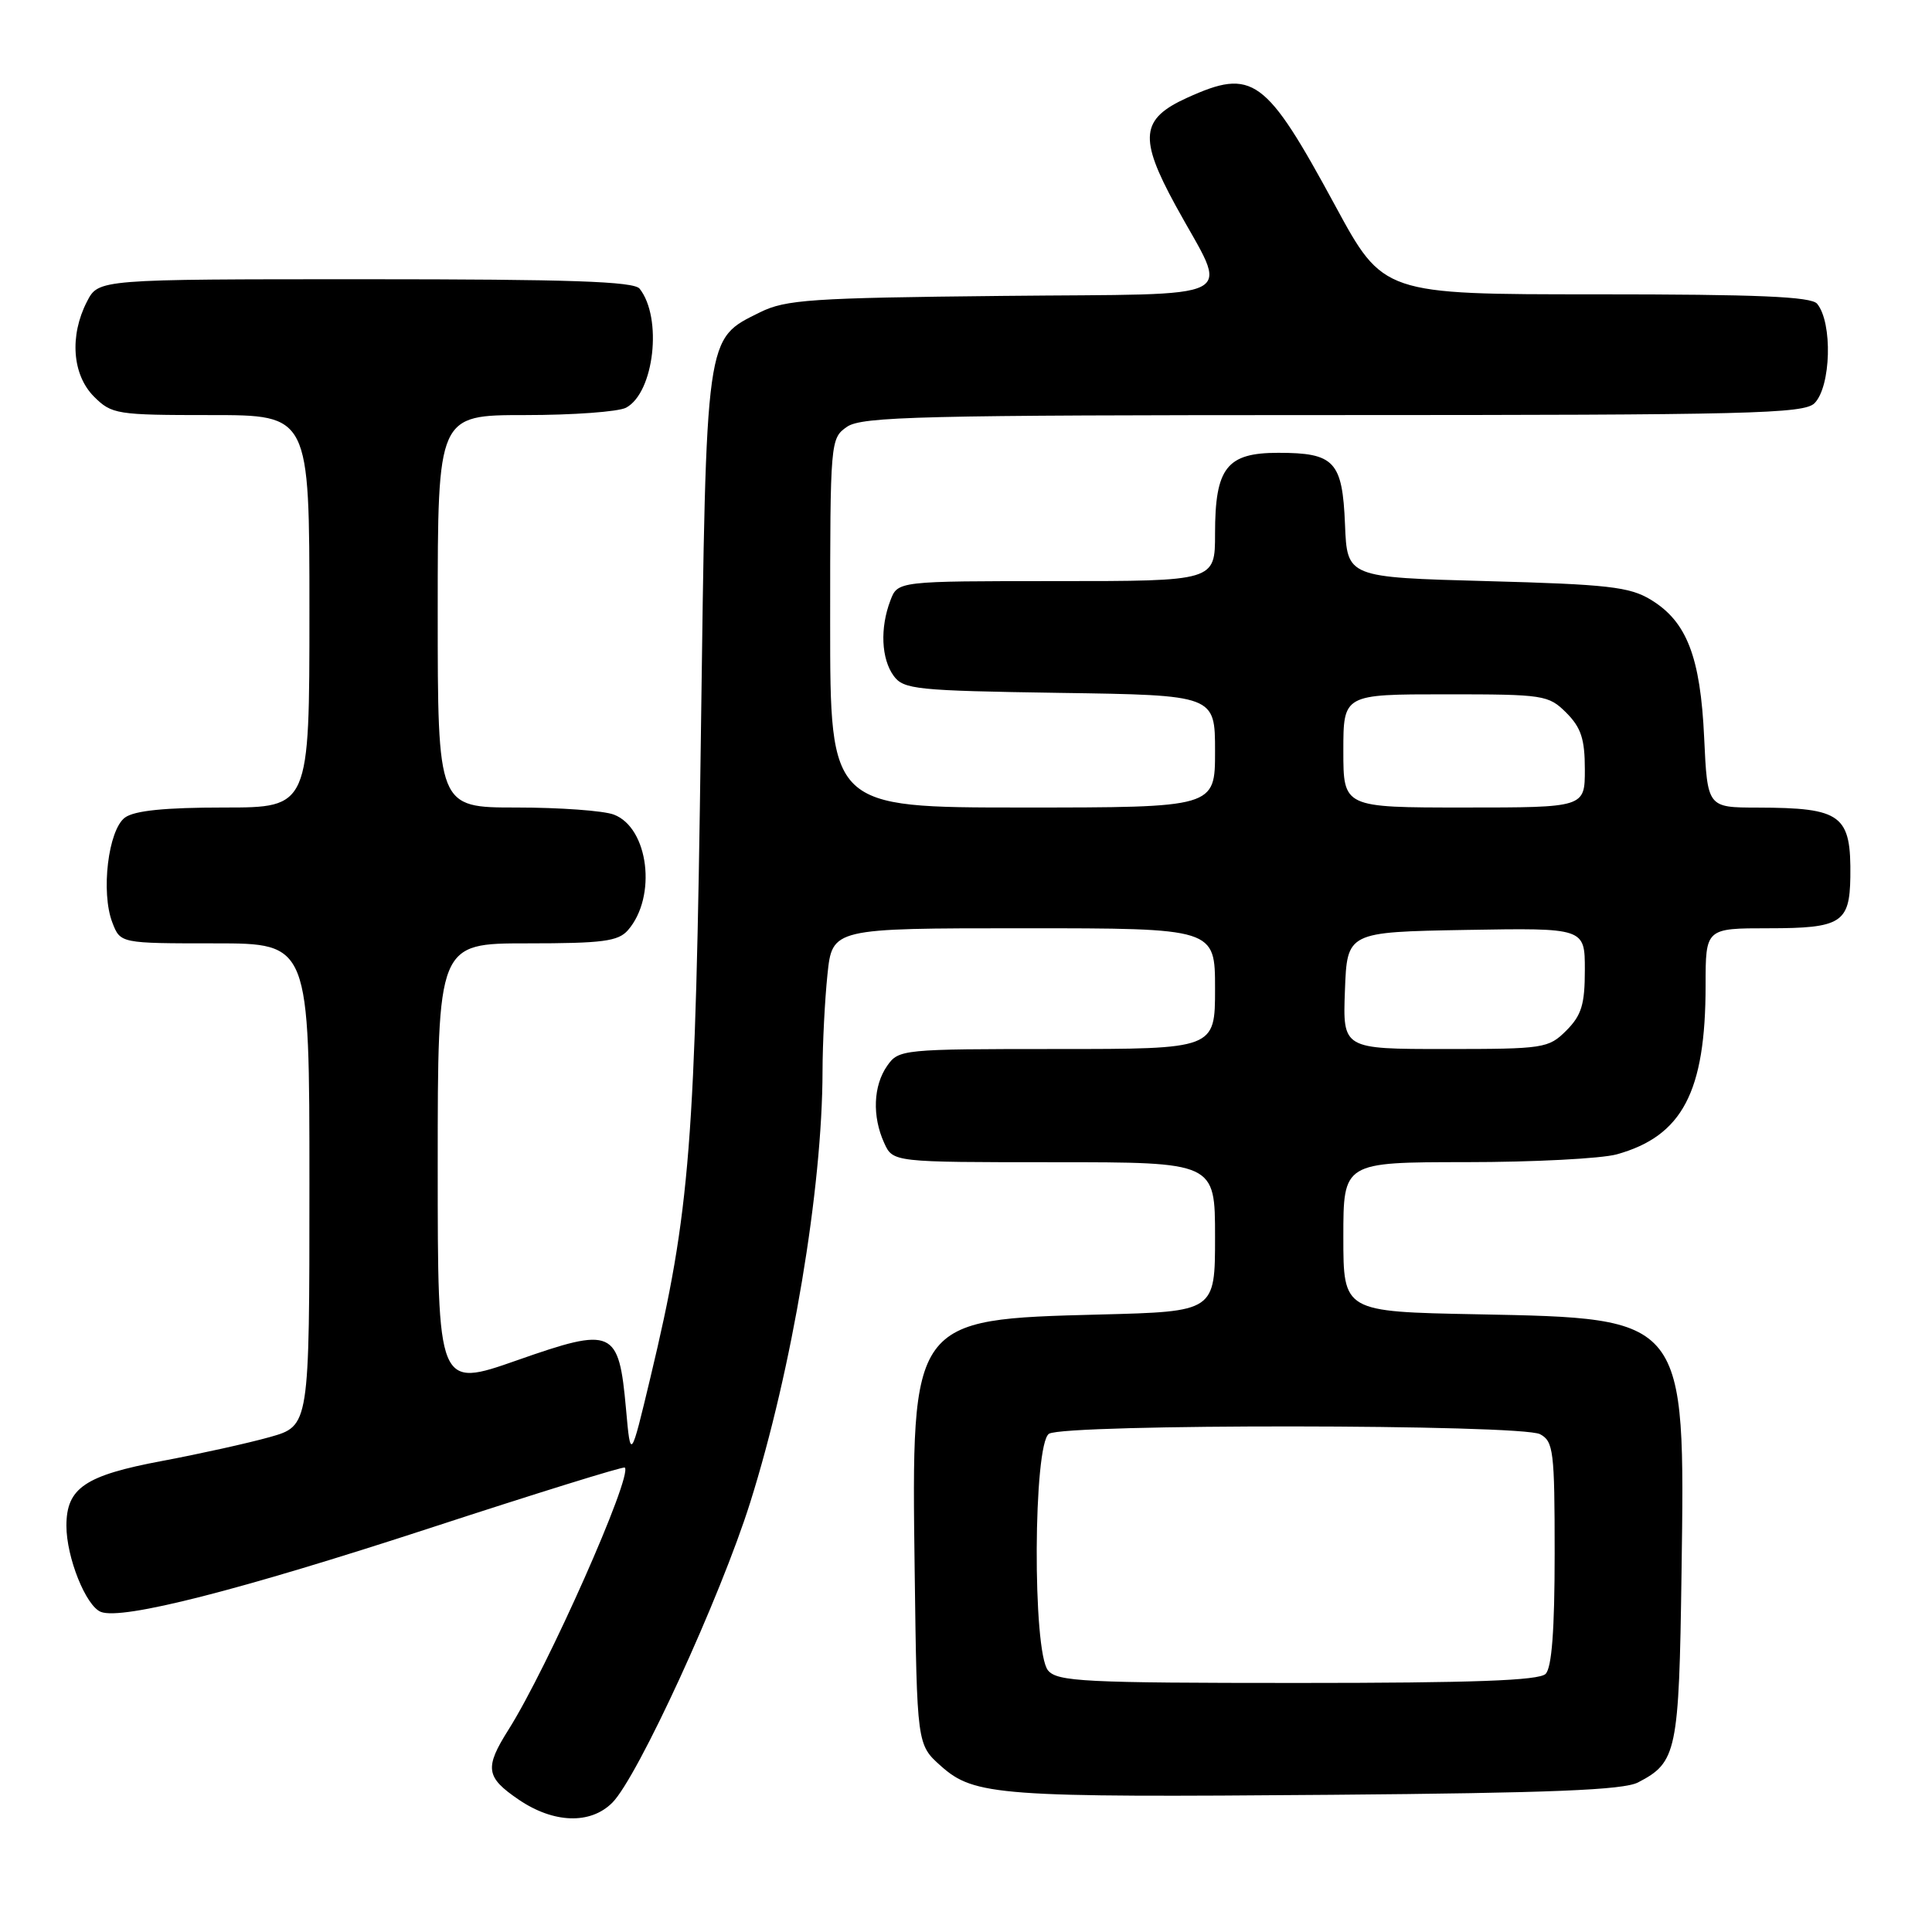 <?xml version="1.0" encoding="UTF-8" standalone="no"?>
<!DOCTYPE svg PUBLIC "-//W3C//DTD SVG 1.1//EN" "http://www.w3.org/Graphics/SVG/1.1/DTD/svg11.dtd" >
<svg xmlns="http://www.w3.org/2000/svg" xmlns:xlink="http://www.w3.org/1999/xlink" version="1.1" viewBox="0 0 256 256">
 <g >
 <path fill="currentColor"
d=" M 81.13 238.87 C 84.49 235.51 95.47 211.62 99.41 199.07 C 104.96 181.43 108.97 157.48 108.99 141.90 C 109.00 138.26 109.29 132.53 109.64 129.15 C 110.28 123.00 110.28 123.00 135.64 123.00 C 161.00 123.00 161.00 123.00 161.00 131.00 C 161.00 139.00 161.00 139.00 140.06 139.00 C 119.55 139.00 119.08 139.05 117.56 141.22 C 115.71 143.86 115.55 147.92 117.16 151.45 C 118.32 154.00 118.32 154.00 139.66 154.00 C 161.00 154.00 161.00 154.00 161.00 163.89 C 161.00 173.79 161.00 173.79 145.75 174.18 C 120.69 174.83 120.76 174.74 121.20 208.18 C 121.50 231.17 121.50 231.17 124.67 234.00 C 129.10 237.95 132.37 238.19 176.50 237.82 C 205.52 237.58 215.10 237.19 217.05 236.18 C 222.19 233.52 222.48 232.14 222.81 208.50 C 223.29 174.45 223.49 174.70 195.75 174.15 C 178.00 173.81 178.00 173.81 178.00 163.90 C 178.00 154.00 178.00 154.00 194.25 153.99 C 203.19 153.99 212.17 153.52 214.22 152.96 C 222.92 150.54 226.00 144.69 226.00 130.56 C 226.00 123.00 226.00 123.00 234.38 123.00 C 243.95 123.00 245.09 122.28 245.18 116.23 C 245.29 107.95 244.07 107.04 232.87 107.01 C 226.24 107.00 226.24 107.00 225.81 97.75 C 225.32 87.03 223.50 82.34 218.73 79.46 C 215.93 77.76 213.04 77.43 197.00 77.00 C 178.50 76.50 178.50 76.50 178.22 69.50 C 177.88 61.12 176.83 60.00 169.37 60.00 C 162.54 60.00 161.00 61.98 161.00 70.72 C 161.00 77.00 161.00 77.00 139.98 77.00 C 118.95 77.00 118.95 77.00 117.98 79.57 C 116.59 83.21 116.77 87.30 118.42 89.56 C 119.73 91.35 121.39 91.52 140.42 91.81 C 161.00 92.11 161.00 92.11 161.00 99.56 C 161.00 107.00 161.00 107.00 135.50 107.00 C 110.00 107.00 110.00 107.00 110.00 82.56 C 110.00 58.43 110.03 58.09 112.22 56.56 C 114.18 55.19 121.97 55.00 176.65 55.00 C 231.87 55.00 239.03 54.82 240.43 53.43 C 242.62 51.23 242.85 42.77 240.78 40.25 C 240.00 39.30 232.89 39.00 211.52 39.00 C 183.29 39.00 183.29 39.00 176.92 27.25 C 167.69 10.22 166.01 9.00 157.29 12.96 C 151.14 15.75 150.87 18.26 155.77 27.23 C 162.86 40.22 165.45 38.87 132.80 39.21 C 107.45 39.47 104.10 39.70 100.71 41.38 C 93.43 45.00 93.59 43.83 92.87 97.50 C 92.15 151.77 91.46 160.46 86.19 182.50 C 83.56 193.50 83.56 193.50 82.95 186.70 C 81.99 176.09 81.26 175.77 68.50 180.25 C 58.00 183.93 58.00 183.93 58.00 154.46 C 58.00 125.00 58.00 125.00 69.85 125.00 C 79.88 125.00 81.92 124.73 83.21 123.25 C 87.07 118.81 85.95 109.69 81.34 107.94 C 79.98 107.42 74.17 107.00 68.43 107.00 C 58.00 107.00 58.00 107.00 58.00 81.00 C 58.00 55.00 58.00 55.00 69.57 55.00 C 75.93 55.00 81.95 54.56 82.96 54.02 C 86.68 52.03 87.81 42.11 84.75 38.25 C 83.99 37.29 75.49 37.00 48.40 37.00 C 13.05 37.00 13.05 37.00 11.53 39.95 C 9.19 44.48 9.57 49.66 12.45 52.55 C 14.81 54.90 15.44 55.00 27.95 55.00 C 41.00 55.00 41.00 55.00 41.00 81.00 C 41.00 107.00 41.00 107.00 29.69 107.00 C 21.85 107.00 17.82 107.41 16.56 108.33 C 14.34 109.96 13.34 118.25 14.89 122.25 C 15.95 125.00 15.95 125.00 28.48 125.00 C 41.00 125.00 41.00 125.00 41.00 156.97 C 41.00 188.94 41.00 188.94 35.75 190.42 C 32.86 191.23 26.45 192.65 21.50 193.58 C 11.26 195.50 8.80 197.16 8.80 202.17 C 8.80 206.37 11.39 212.83 13.38 213.59 C 16.22 214.68 31.71 210.73 56.99 202.47 C 71.00 197.89 82.62 194.28 82.79 194.46 C 83.86 195.52 72.56 220.99 67.38 229.19 C 64.18 234.26 64.36 235.49 68.73 238.46 C 73.36 241.61 78.23 241.77 81.13 238.87 Z  M 138.87 221.34 C 136.79 218.84 136.91 191.30 139.00 189.98 C 141.10 188.65 201.58 188.70 204.07 190.04 C 205.84 190.99 206.00 192.26 206.00 205.84 C 206.00 215.99 205.62 220.98 204.80 221.80 C 203.92 222.68 195.23 223.00 171.92 223.00 C 143.66 223.00 140.10 222.82 138.87 221.34 Z  M 178.21 131.25 C 178.50 123.50 178.50 123.50 194.25 123.22 C 210.00 122.95 210.00 122.95 210.00 128.52 C 210.00 133.10 209.56 134.53 207.55 136.55 C 205.18 138.91 204.60 139.00 191.50 139.00 C 177.92 139.00 177.92 139.00 178.21 131.25 Z  M 178.00 99.50 C 178.00 92.00 178.00 92.00 191.55 92.00 C 204.59 92.00 205.18 92.09 207.55 94.45 C 209.50 96.41 210.00 97.93 210.00 101.95 C 210.00 107.00 210.00 107.00 194.00 107.00 C 178.00 107.00 178.00 107.00 178.00 99.50 Z "/>
</g>
</svg>
